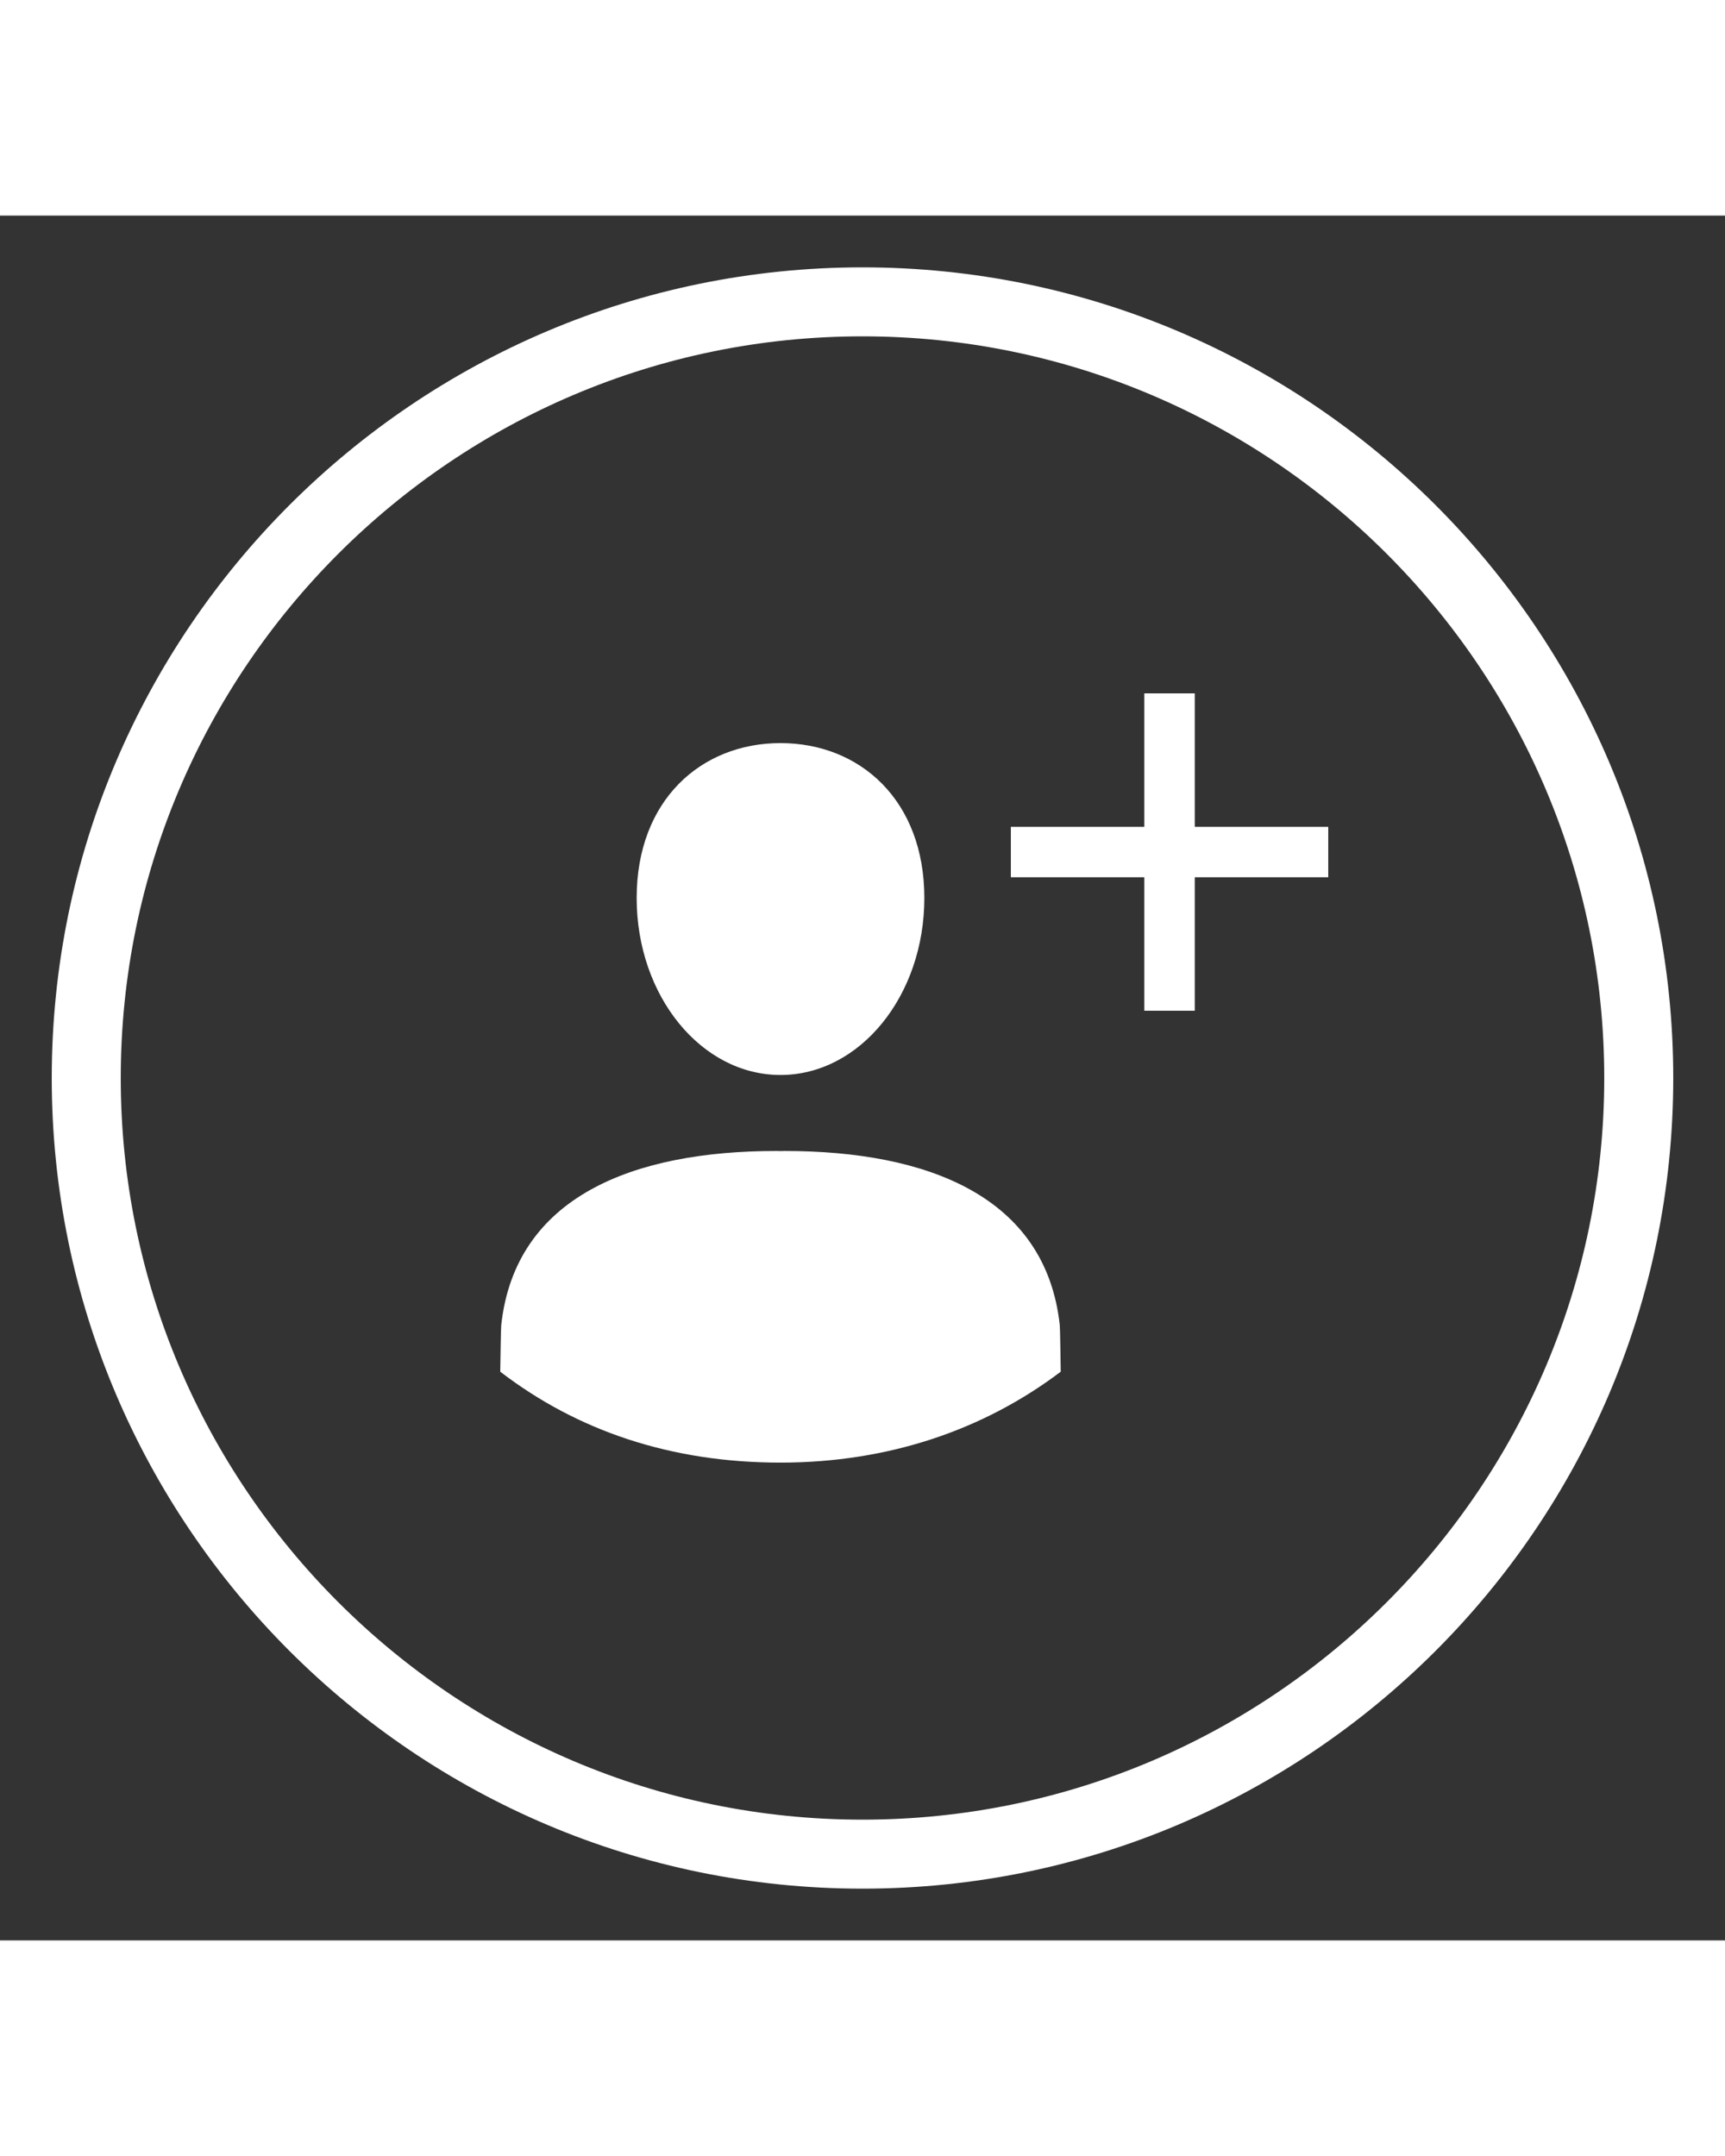<svg xmlns="http://www.w3.org/2000/svg" xmlns:xlink="http://www.w3.org/1999/xlink" version="1.1" x="0px" y="0px" viewBox="0 0 100 100" xml:space="preserve" width="5em" height="6.25em">
  <rect x="0" y="0" width="100" height="100" fill="#333333" stroke="none"/>
  <style>
    path {
      fill: white;
    }
  </style>
  <path d="M50,3C24.084,3,3,24.084,3,50s21.084,47,47,47s47-21.084,47-47S75.916,3,50,3z M50,93C26.29,93,7,73.71,7,50S26.29,7,50,7  s43,19.29,43,43S73.71,93,50,93z M45.246,49.825c4.605,0,8.339-4.595,8.339-10.262c0-5.668-3.733-8.98-8.339-8.98  c-4.604,0-8.338,3.313-8.338,8.98C36.908,45.23,40.642,49.825,45.246,49.825z M45.481,54.231c-0.079,0-0.157,0.004-0.235,0.006  c-0.08-0.002-0.155-0.006-0.236-0.006c-8.31,0-15.143,2.649-15.953,10.096c-0.021,0.193-0.041,1.823-0.057,2.701  c4.475,3.436,9.909,5.272,16.246,5.271c6.268,0,11.793-1.902,16.246-5.271c-0.015-0.878-0.035-2.508-0.056-2.701  C60.624,56.881,53.793,54.231,45.481,54.231z M69.262,27.7h-2.925v7.738H58.6v2.924h7.737v7.738h2.925v-7.738H77v-2.924h-7.738V27.7  z"/>
</svg>
